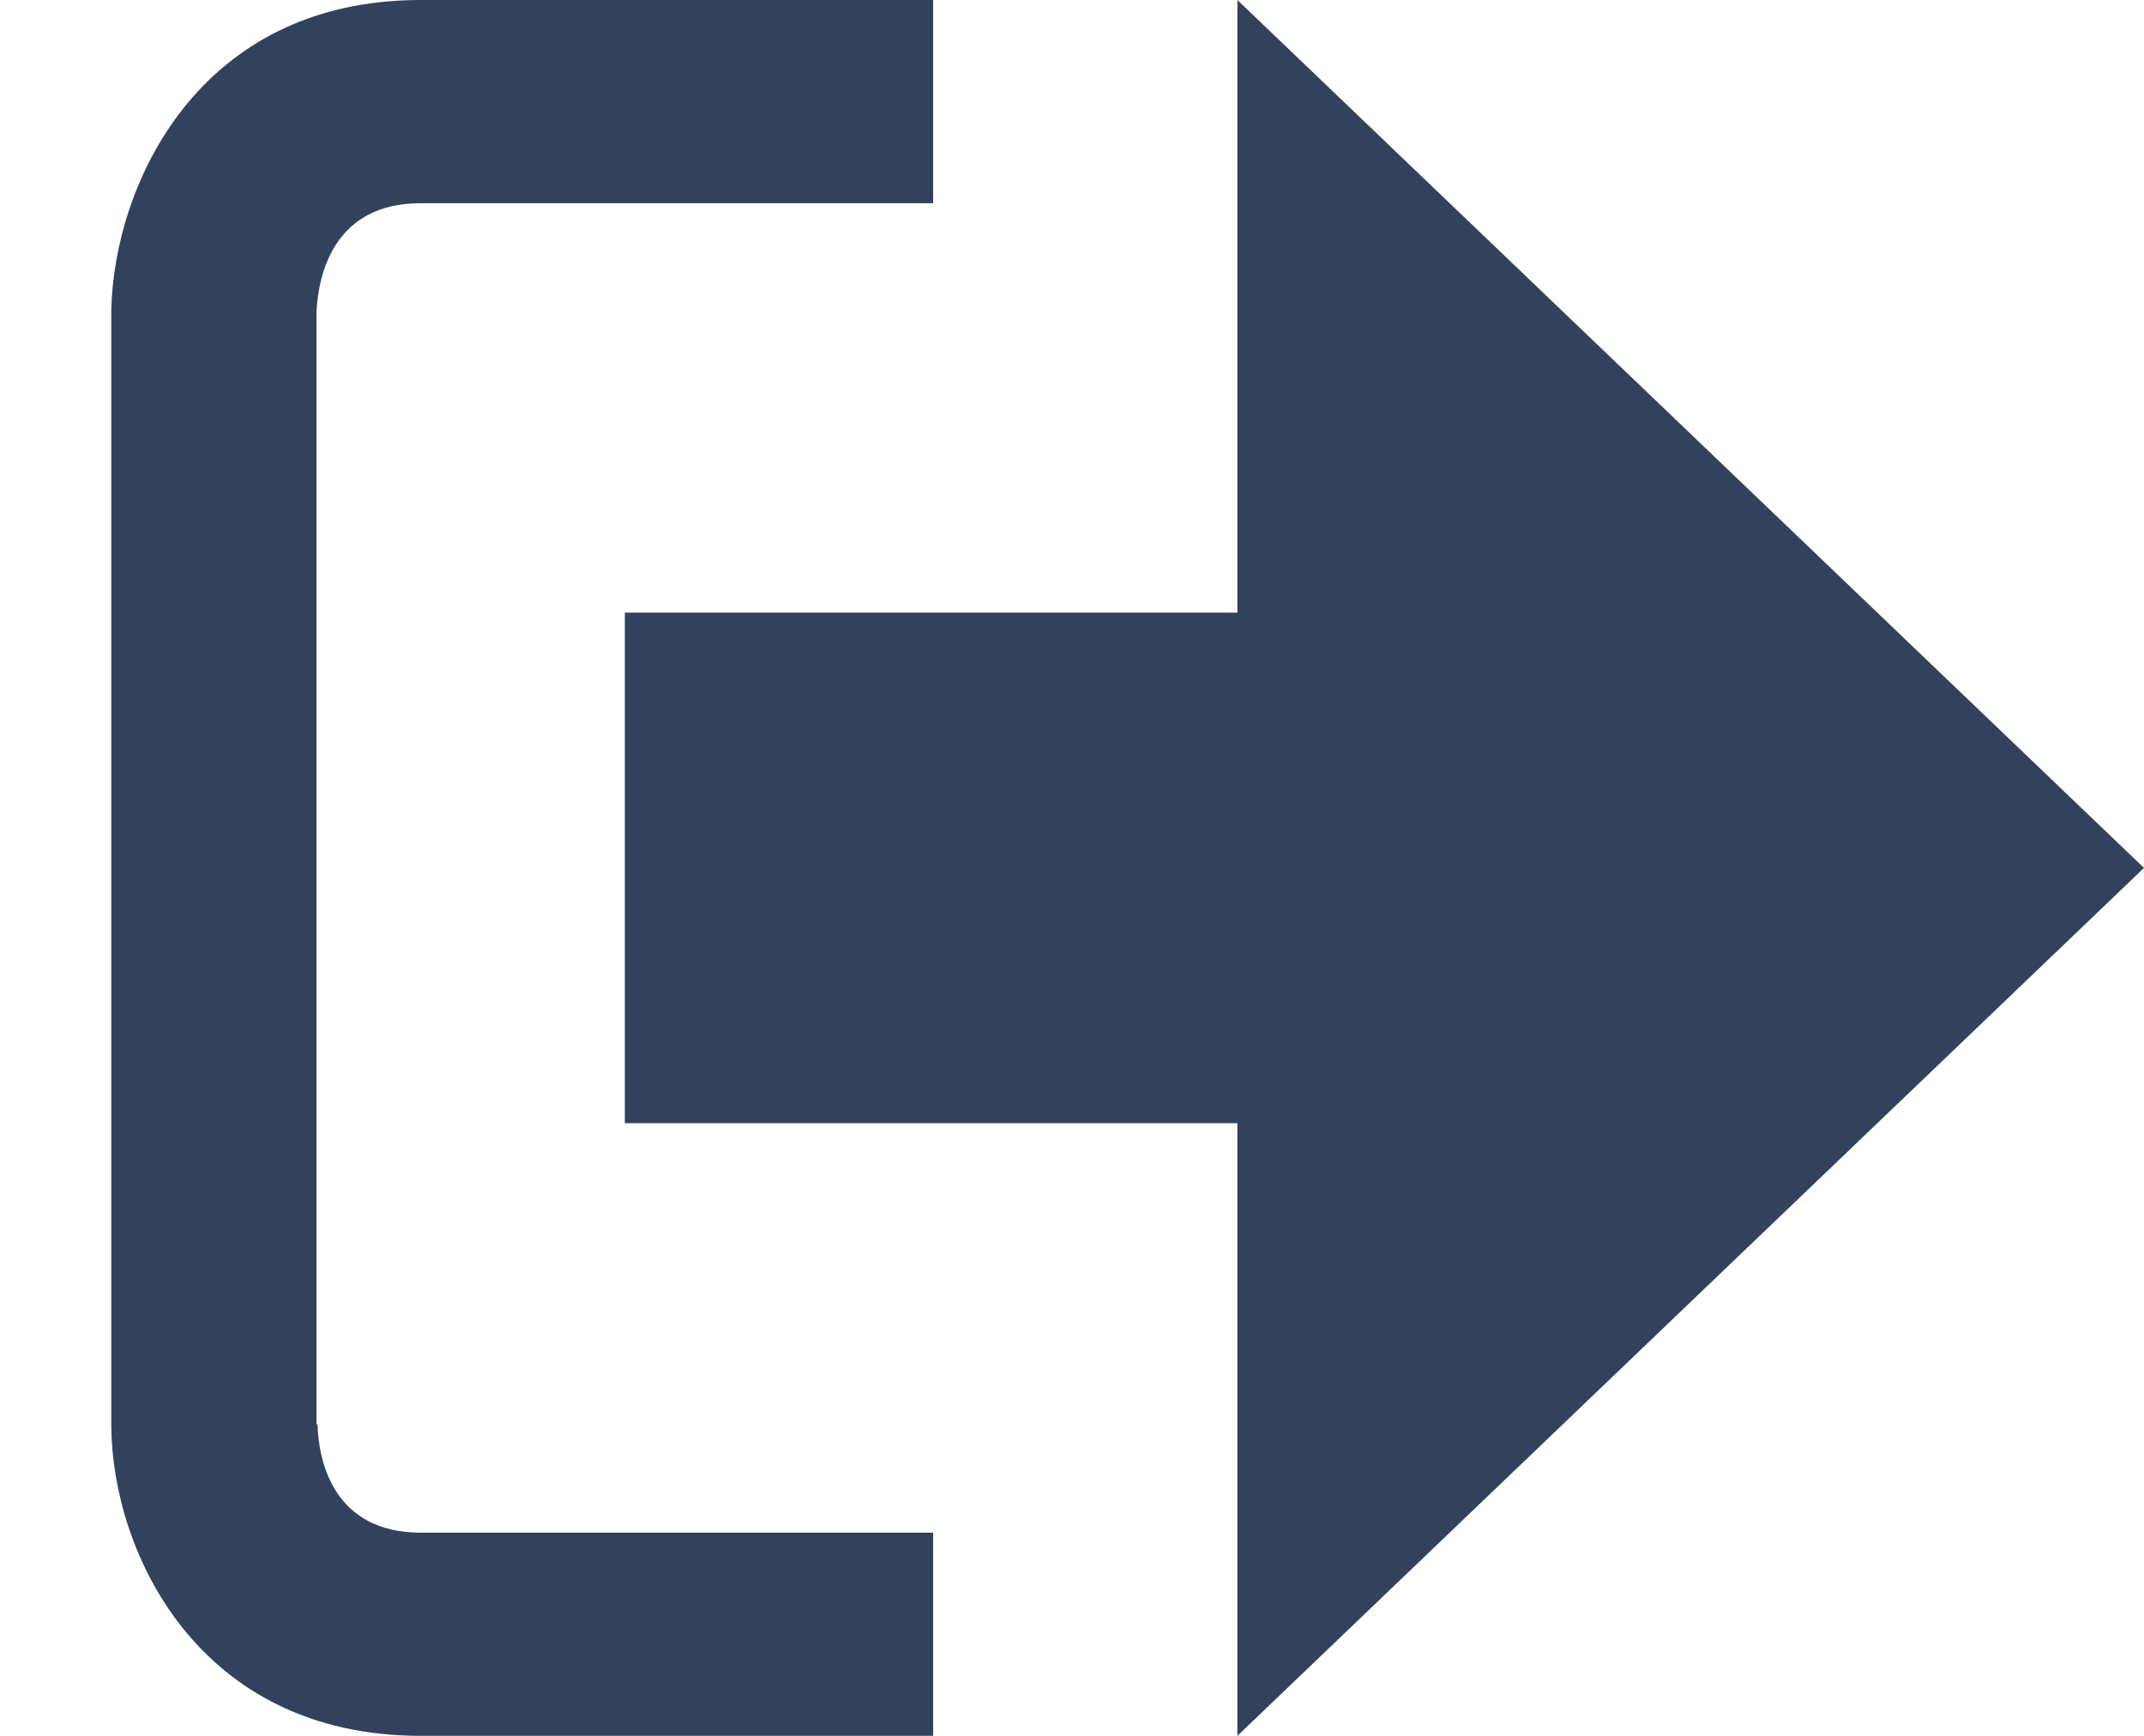 <svg xmlns="http://www.w3.org/2000/svg" width="21" height="17"><g fill="#32425c"><path d="M21 8.5L12.12 0v6h-6v5h6v6z"/><path d="M3.1 13.95V3.05c.02-.38.18-1.06 1.02-1.06h5.02V0H4.12c-2.18 0-3 1.81-3.03 3.03v10.94C1.1 15.2 1.94 17 4.12 17h5.02v-1.99H4.12c-.84 0-1-.68-1.01-1.06z"/></g></svg>